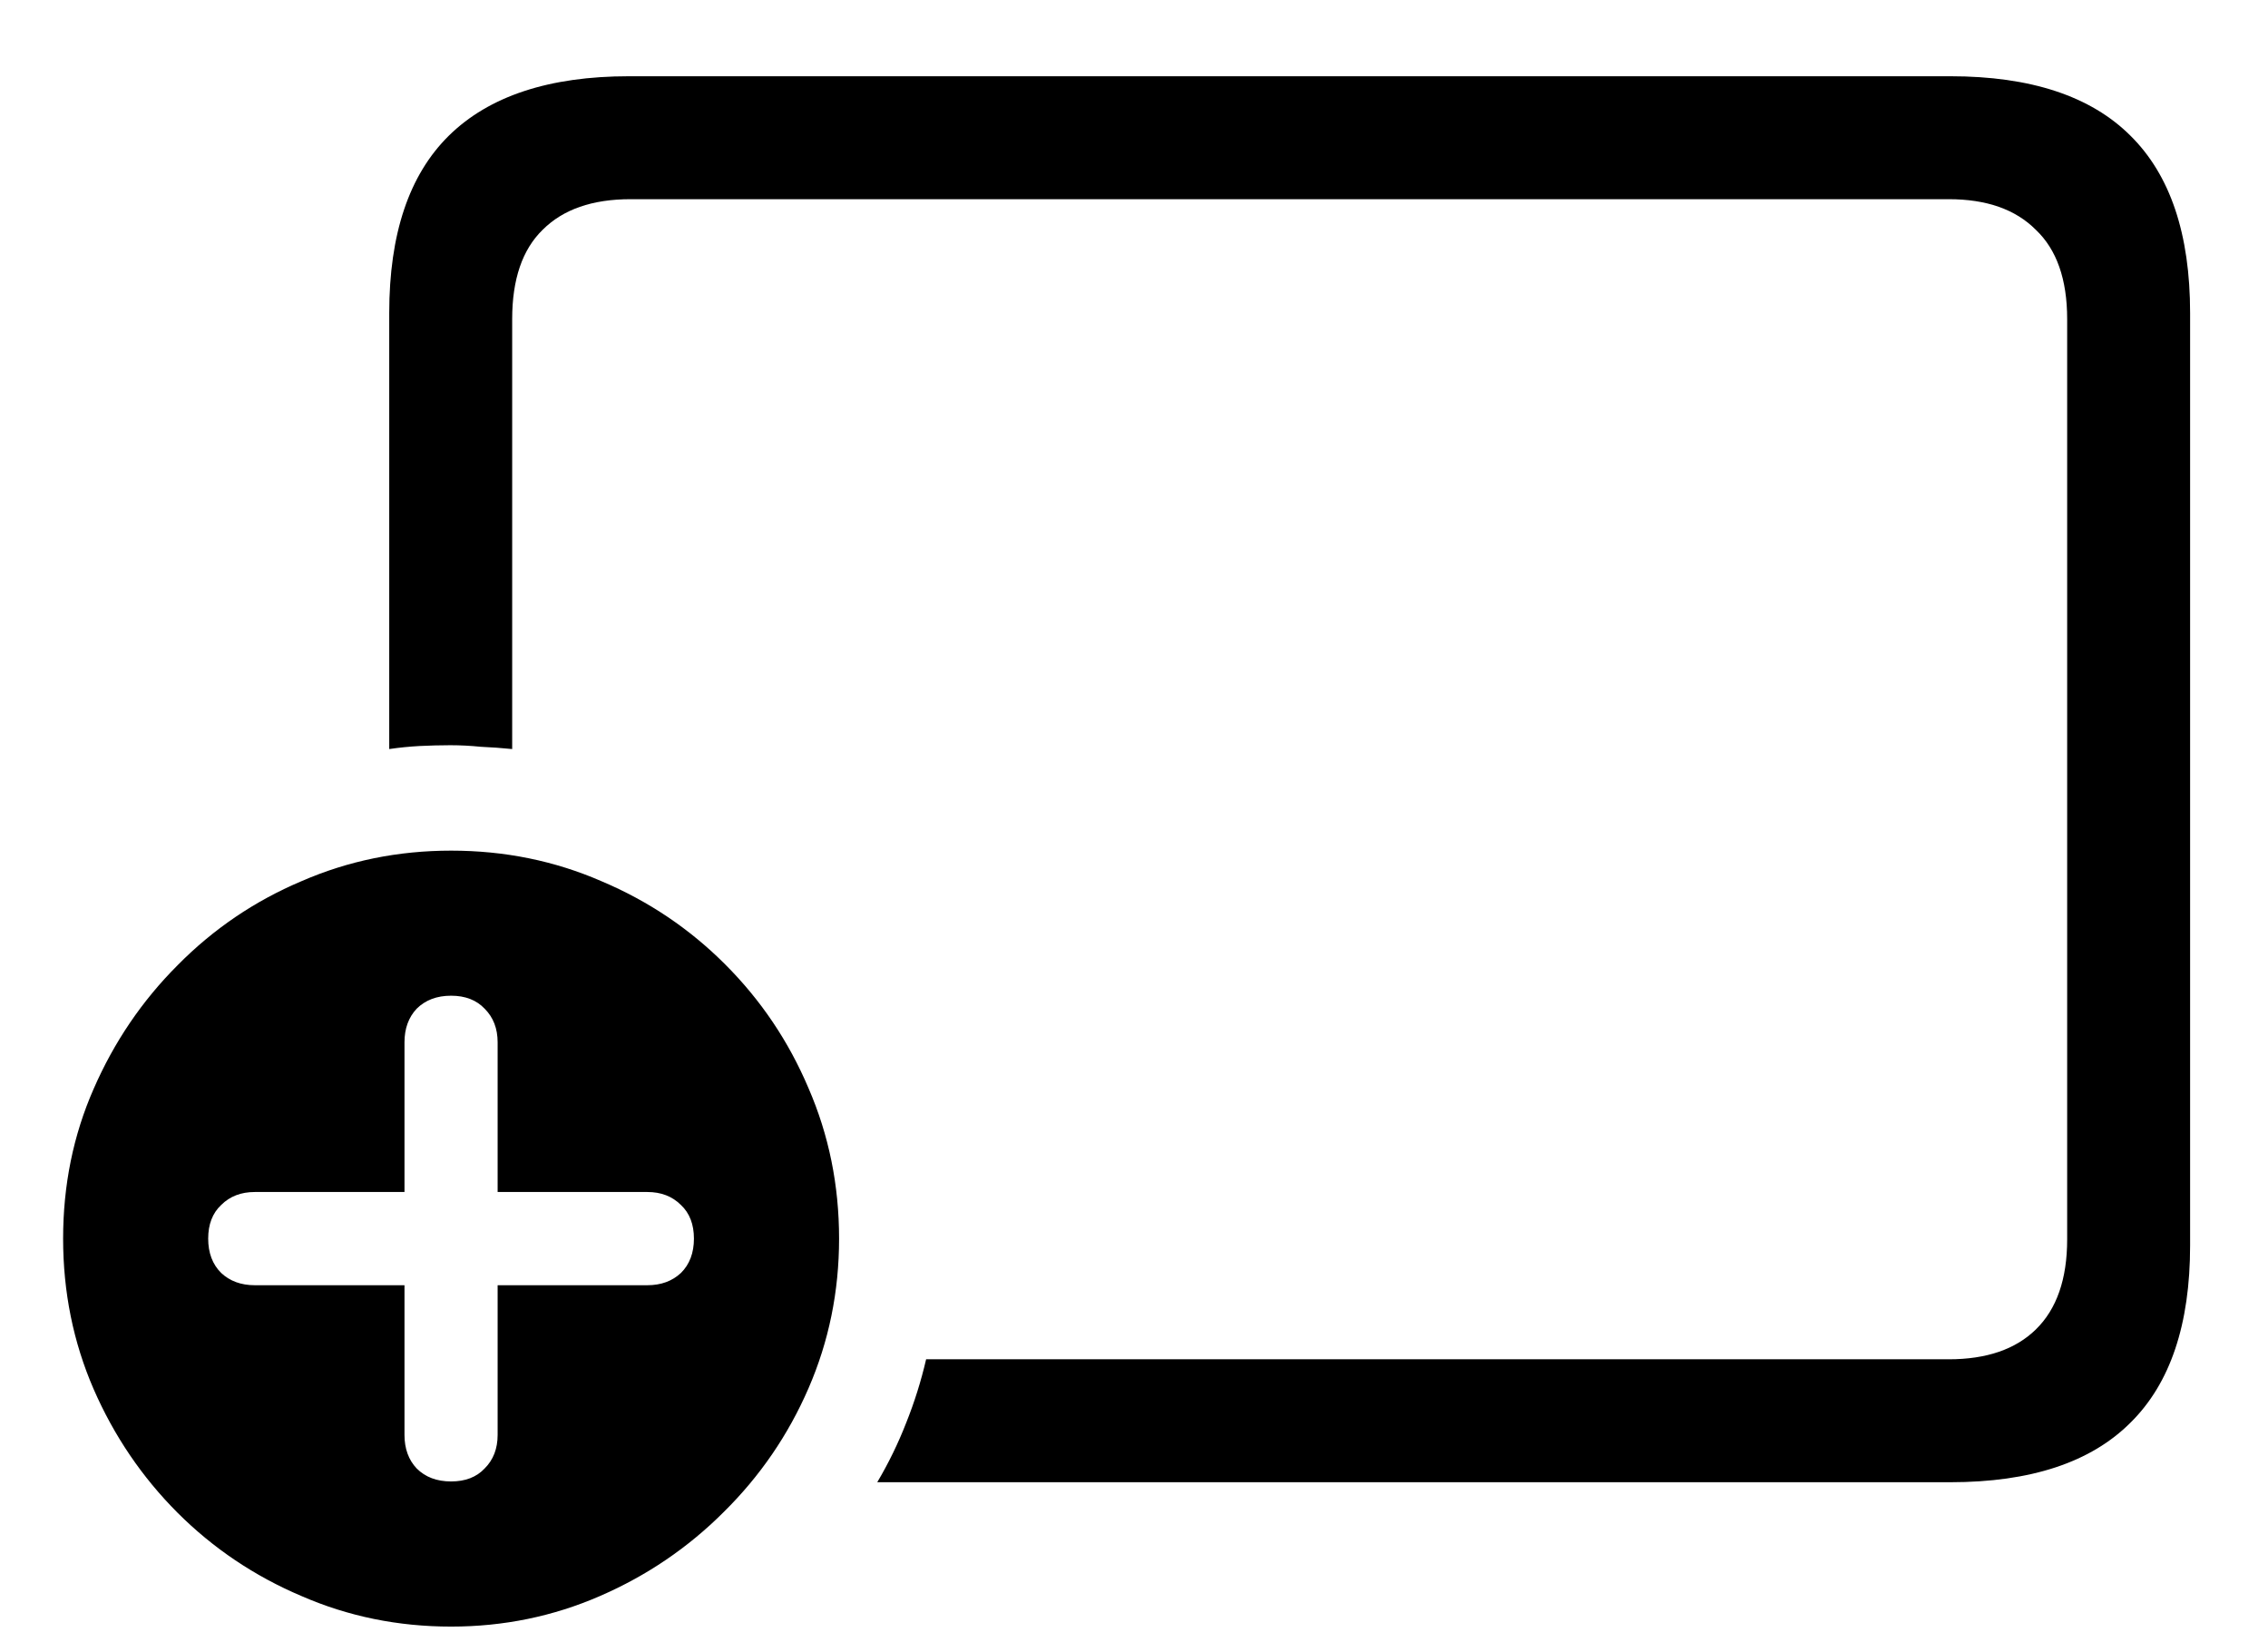 <svg width="29" height="21" viewBox="0 0 29 21" fill="currentColor" xmlns="http://www.w3.org/2000/svg">
<path d="M11.217 18.953C11.36 18.712 11.484 18.458 11.588 18.191C11.692 17.931 11.777 17.661 11.842 17.381H24.918C25.4 17.381 25.771 17.254 26.031 17C26.298 16.74 26.432 16.355 26.432 15.848V4.08C26.432 3.572 26.298 3.191 26.031 2.938C25.771 2.677 25.4 2.547 24.918 2.547H8.062C7.574 2.547 7.2 2.677 6.939 2.938C6.679 3.191 6.549 3.572 6.549 4.08V9.578C6.419 9.565 6.285 9.555 6.148 9.549C6.018 9.536 5.888 9.529 5.758 9.529C5.628 9.529 5.497 9.533 5.367 9.539C5.237 9.546 5.107 9.559 4.977 9.578V4.002C4.977 2.993 5.23 2.238 5.738 1.736C6.253 1.229 7.021 0.975 8.043 0.975H24.938C25.966 0.975 26.734 1.229 27.242 1.736C27.75 2.238 28.004 2.993 28.004 4.002V15.926C28.004 16.935 27.75 17.69 27.242 18.191C26.734 18.699 25.966 18.953 24.938 18.953H11.217ZM5.768 20.799C5.09 20.799 4.452 20.669 3.854 20.408C3.255 20.154 2.727 19.799 2.271 19.344C1.816 18.888 1.458 18.361 1.197 17.762C0.937 17.163 0.807 16.521 0.807 15.838C0.807 15.154 0.937 14.516 1.197 13.924C1.458 13.325 1.816 12.797 2.271 12.342C2.727 11.88 3.255 11.521 3.854 11.268C4.452 11.007 5.09 10.877 5.768 10.877C6.451 10.877 7.092 11.007 7.691 11.268C8.29 11.521 8.818 11.876 9.273 12.332C9.729 12.788 10.084 13.315 10.338 13.914C10.598 14.513 10.729 15.154 10.729 15.838C10.729 16.515 10.598 17.153 10.338 17.752C10.078 18.351 9.716 18.878 9.254 19.334C8.798 19.79 8.271 20.148 7.672 20.408C7.073 20.669 6.438 20.799 5.768 20.799ZM5.768 18.943C5.95 18.943 6.093 18.888 6.197 18.777C6.308 18.667 6.363 18.523 6.363 18.348V16.434H8.277C8.453 16.434 8.596 16.381 8.707 16.277C8.818 16.167 8.873 16.02 8.873 15.838C8.873 15.656 8.818 15.512 8.707 15.408C8.596 15.297 8.453 15.242 8.277 15.242H6.363V13.328C6.363 13.152 6.308 13.009 6.197 12.898C6.093 12.788 5.95 12.732 5.768 12.732C5.585 12.732 5.439 12.788 5.328 12.898C5.224 13.009 5.172 13.152 5.172 13.328V15.242H3.258C3.082 15.242 2.939 15.297 2.828 15.408C2.717 15.512 2.662 15.656 2.662 15.838C2.662 16.02 2.717 16.167 2.828 16.277C2.939 16.381 3.082 16.434 3.258 16.434H5.172V18.348C5.172 18.523 5.224 18.667 5.328 18.777C5.439 18.888 5.585 18.943 5.768 18.943Z" fill="currentColor"/>
</svg>
